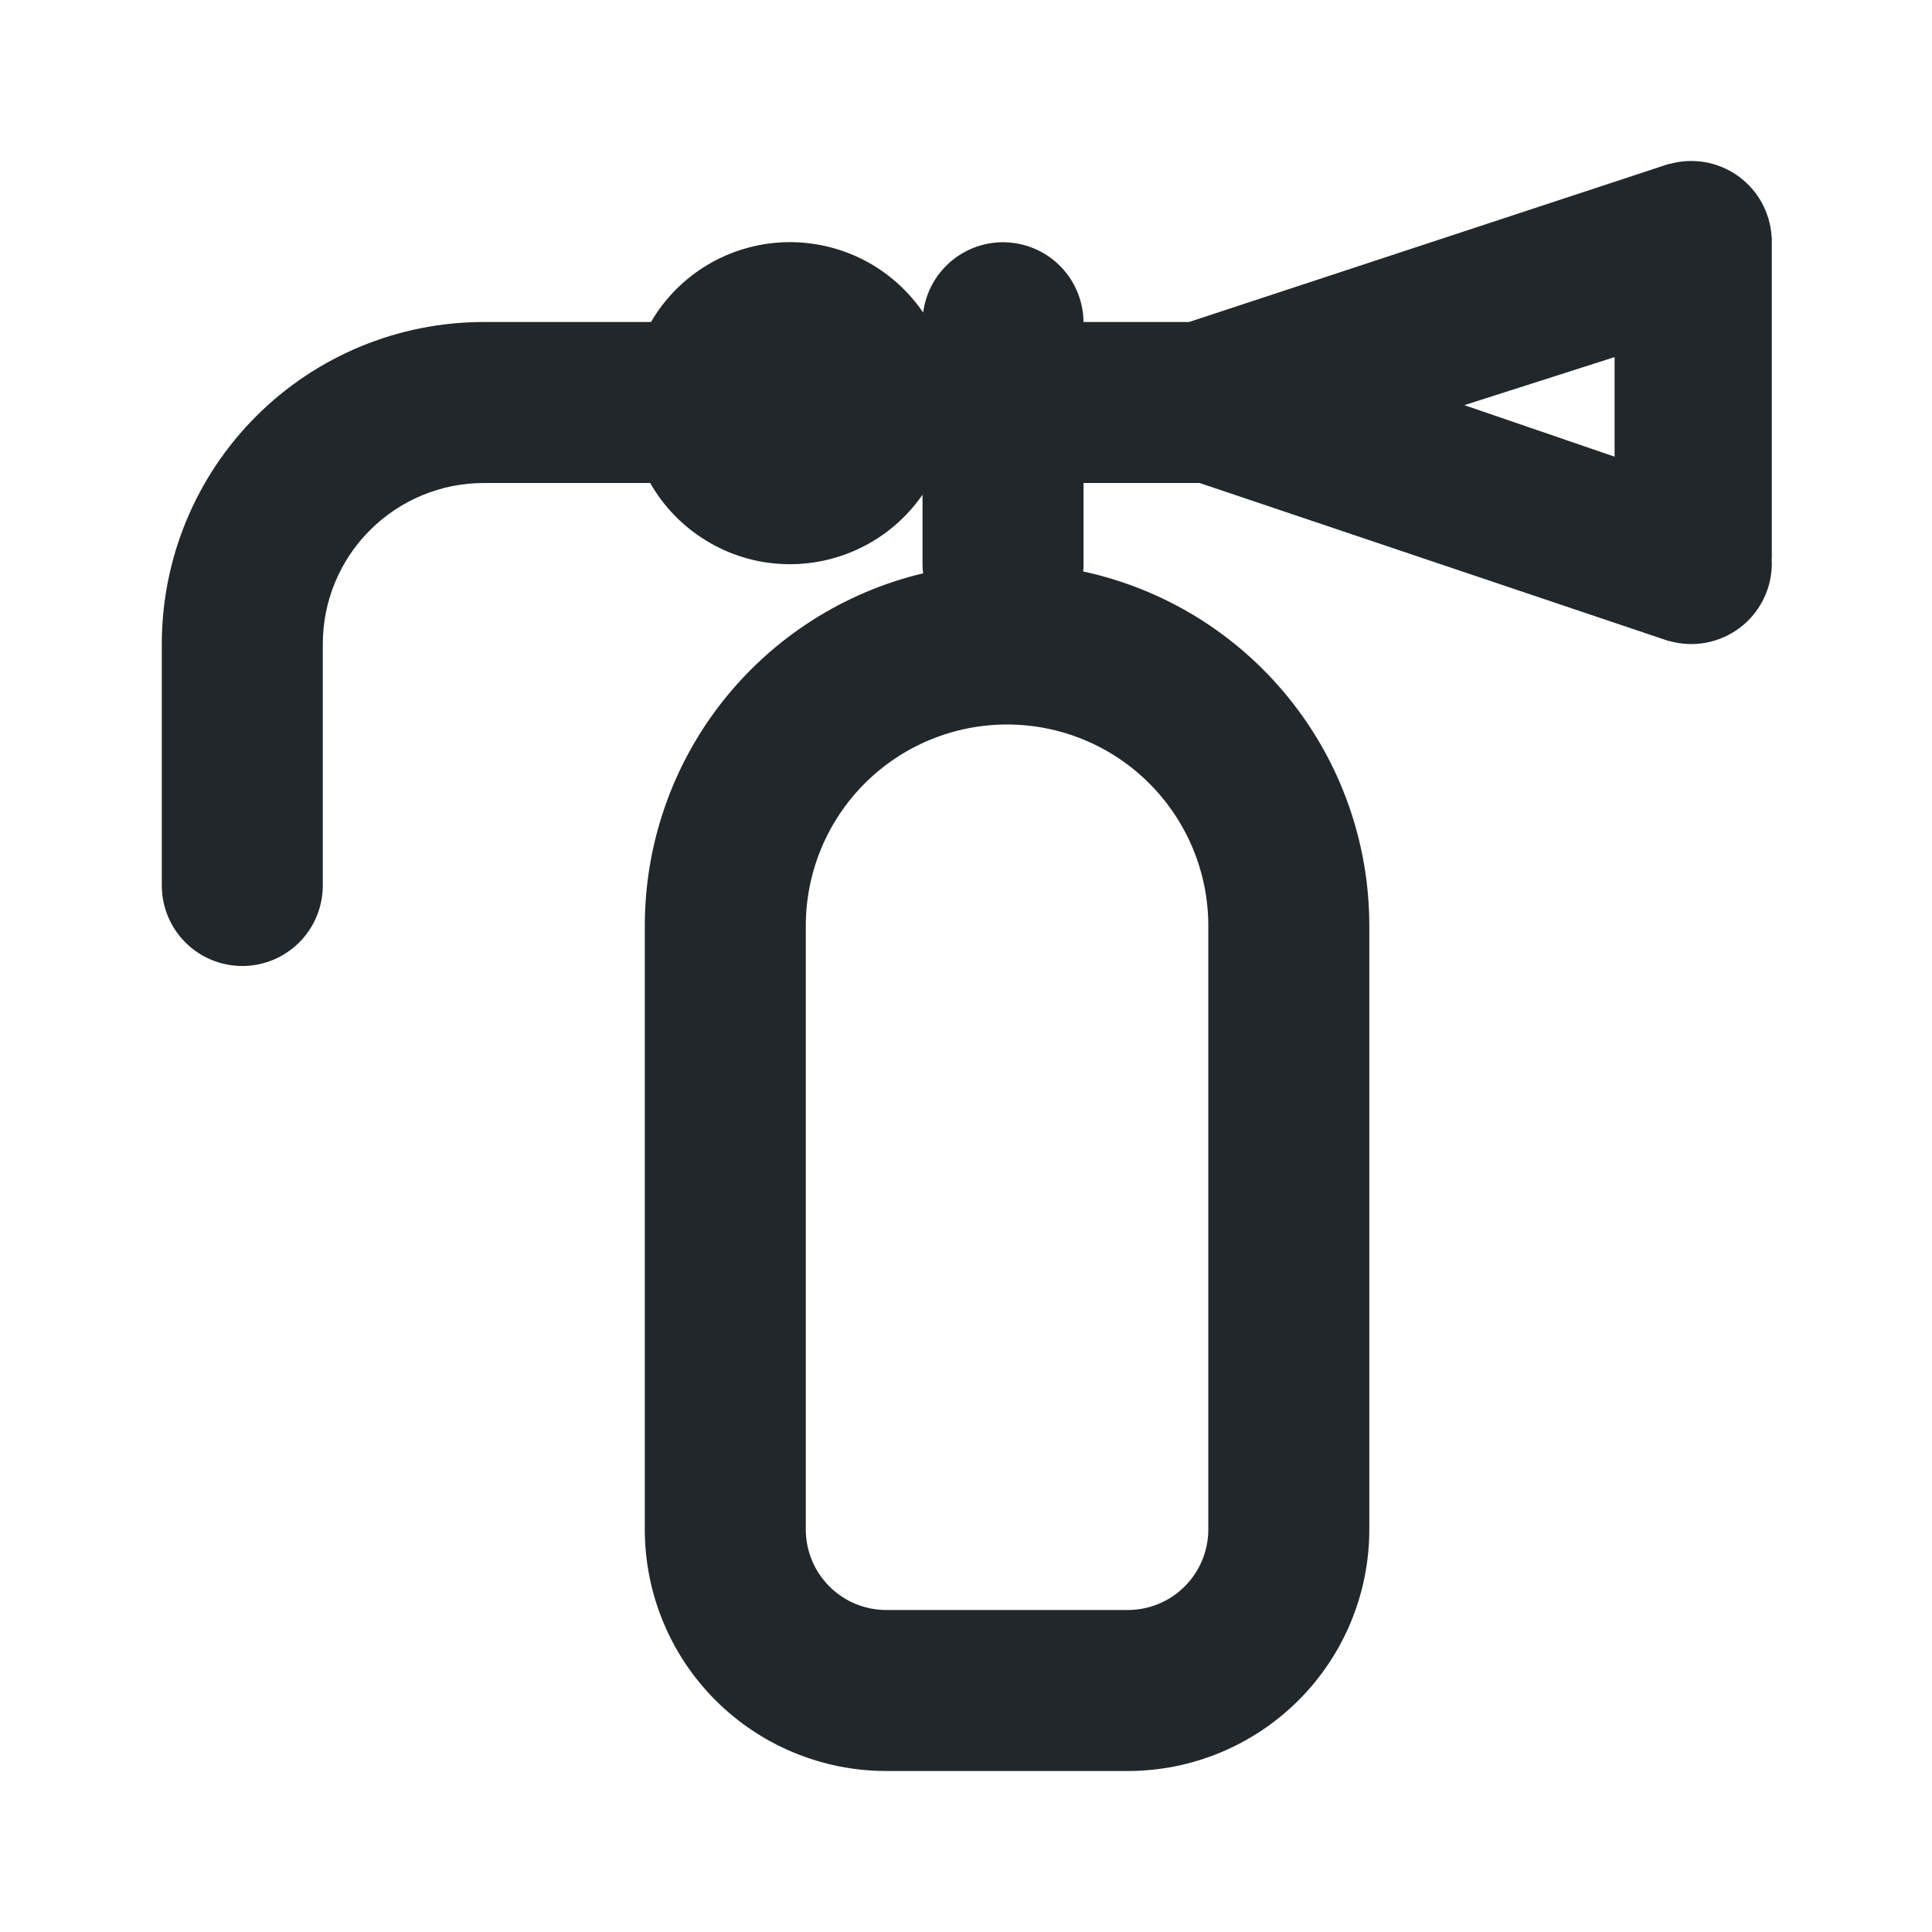 <svg width="24" height="24" viewBox="0 0 24 24" fill="none" xmlns="http://www.w3.org/2000/svg">
<path d="M11.46 6.145C11.268 6.423 11.008 6.649 10.705 6.799C10.402 6.95 10.066 7.021 9.728 7.007C9.39 6.993 9.061 6.893 8.773 6.716C8.484 6.54 8.244 6.294 8.077 6H6.01C5.479 6 4.971 6.211 4.596 6.586C4.22 6.961 4.01 7.47 4.01 8V11C4.01 11.265 3.904 11.52 3.717 11.707C3.529 11.895 3.275 12 3.01 12C2.745 12 2.49 11.895 2.303 11.707C2.115 11.52 2.01 11.265 2.01 11V8C2.01 6.939 2.431 5.922 3.181 5.172C3.931 4.421 4.949 4 6.01 4H8.087C8.257 3.708 8.498 3.464 8.788 3.291C9.078 3.118 9.407 3.021 9.745 3.009C10.083 2.998 10.418 3.072 10.719 3.224C11.02 3.377 11.278 3.604 11.468 3.883C11.5 3.632 11.626 3.402 11.821 3.24C12.016 3.078 12.265 2.996 12.518 3.011C12.771 3.026 13.009 3.136 13.184 3.32C13.359 3.503 13.457 3.747 13.46 4H14.771L20.732 2.036L20.735 2.038C20.879 1.997 21.031 1.989 21.179 2.014C21.327 2.04 21.467 2.098 21.589 2.185C21.711 2.272 21.812 2.385 21.885 2.517C21.957 2.648 21.999 2.794 22.008 2.944L22.01 2.945V6.937L22.008 6.938L22.01 7C22.01 7.155 21.974 7.308 21.905 7.446C21.836 7.585 21.736 7.706 21.612 7.799C21.488 7.892 21.345 7.955 21.193 7.984C21.04 8.012 20.884 8.005 20.735 7.962L20.732 7.964L14.902 6H13.46V7.009C13.46 7.039 13.459 7.069 13.456 7.099C14.462 7.316 15.364 7.871 16.01 8.672C16.657 9.472 17.01 10.471 17.01 11.5V19C17.01 19.796 16.694 20.559 16.131 21.121C15.569 21.684 14.805 22 14.01 22H11.01C10.214 22 9.451 21.684 8.888 21.121C8.326 20.559 8.01 19.796 8.01 19V11.5C8.01 10.488 8.351 9.505 8.978 8.711C9.606 7.917 10.482 7.357 11.467 7.122C11.462 7.085 11.46 7.047 11.46 7.009V6.145ZM20.057 5.674V4.436L18.191 5.033L20.057 5.673V5.674ZM12.51 9C11.847 9 11.211 9.263 10.742 9.732C10.273 10.201 10.01 10.837 10.01 11.5V19C10.01 19.265 10.115 19.52 10.303 19.707C10.49 19.895 10.745 20 11.01 20H14.01C14.275 20 14.529 19.895 14.717 19.707C14.904 19.52 15.01 19.265 15.01 19V11.5C15.01 10.837 14.746 10.201 14.277 9.732C13.809 9.263 13.173 9 12.51 9Z" fill="#21272A"/>
</svg>
